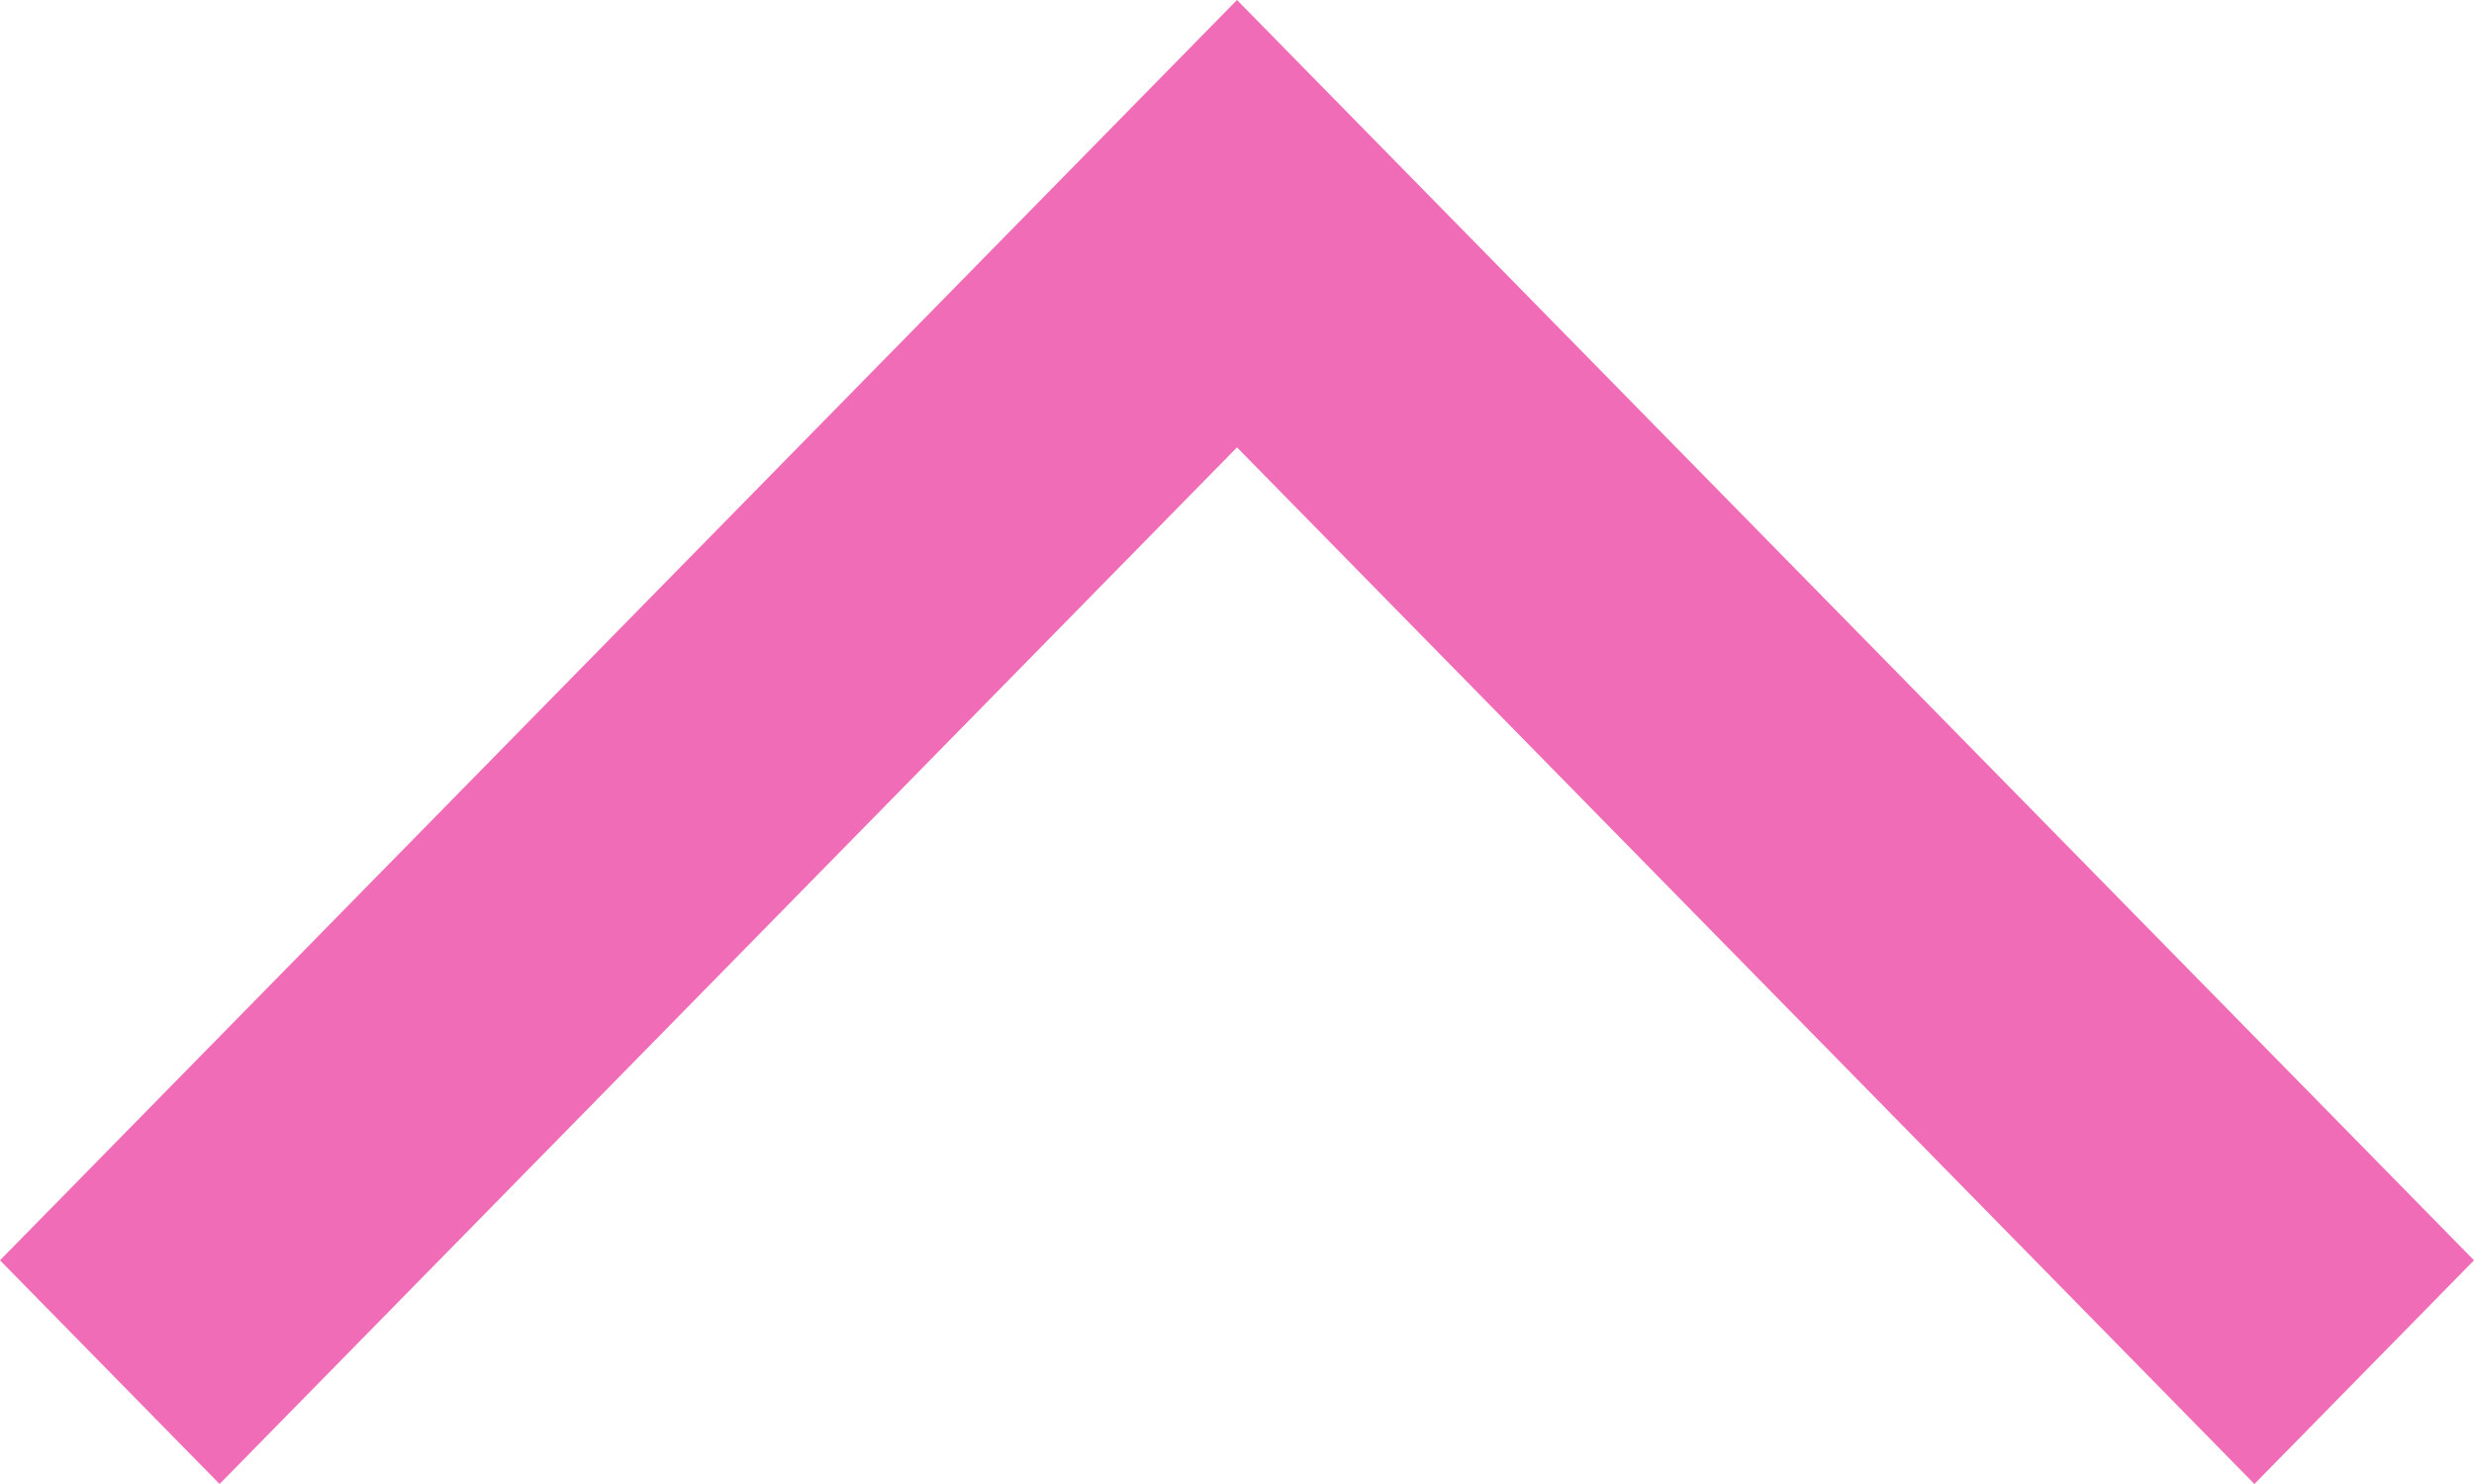 <svg width="25" height="15" viewBox="0 0 25 15" fill="none" xmlns="http://www.w3.org/2000/svg">
<path d="M0 12.739L12.5 -5.79039e-07L25 12.739L22.781 15L12.5 4.522L2.219 15L0 12.739Z" fill="#F06CB7"/>
</svg>
